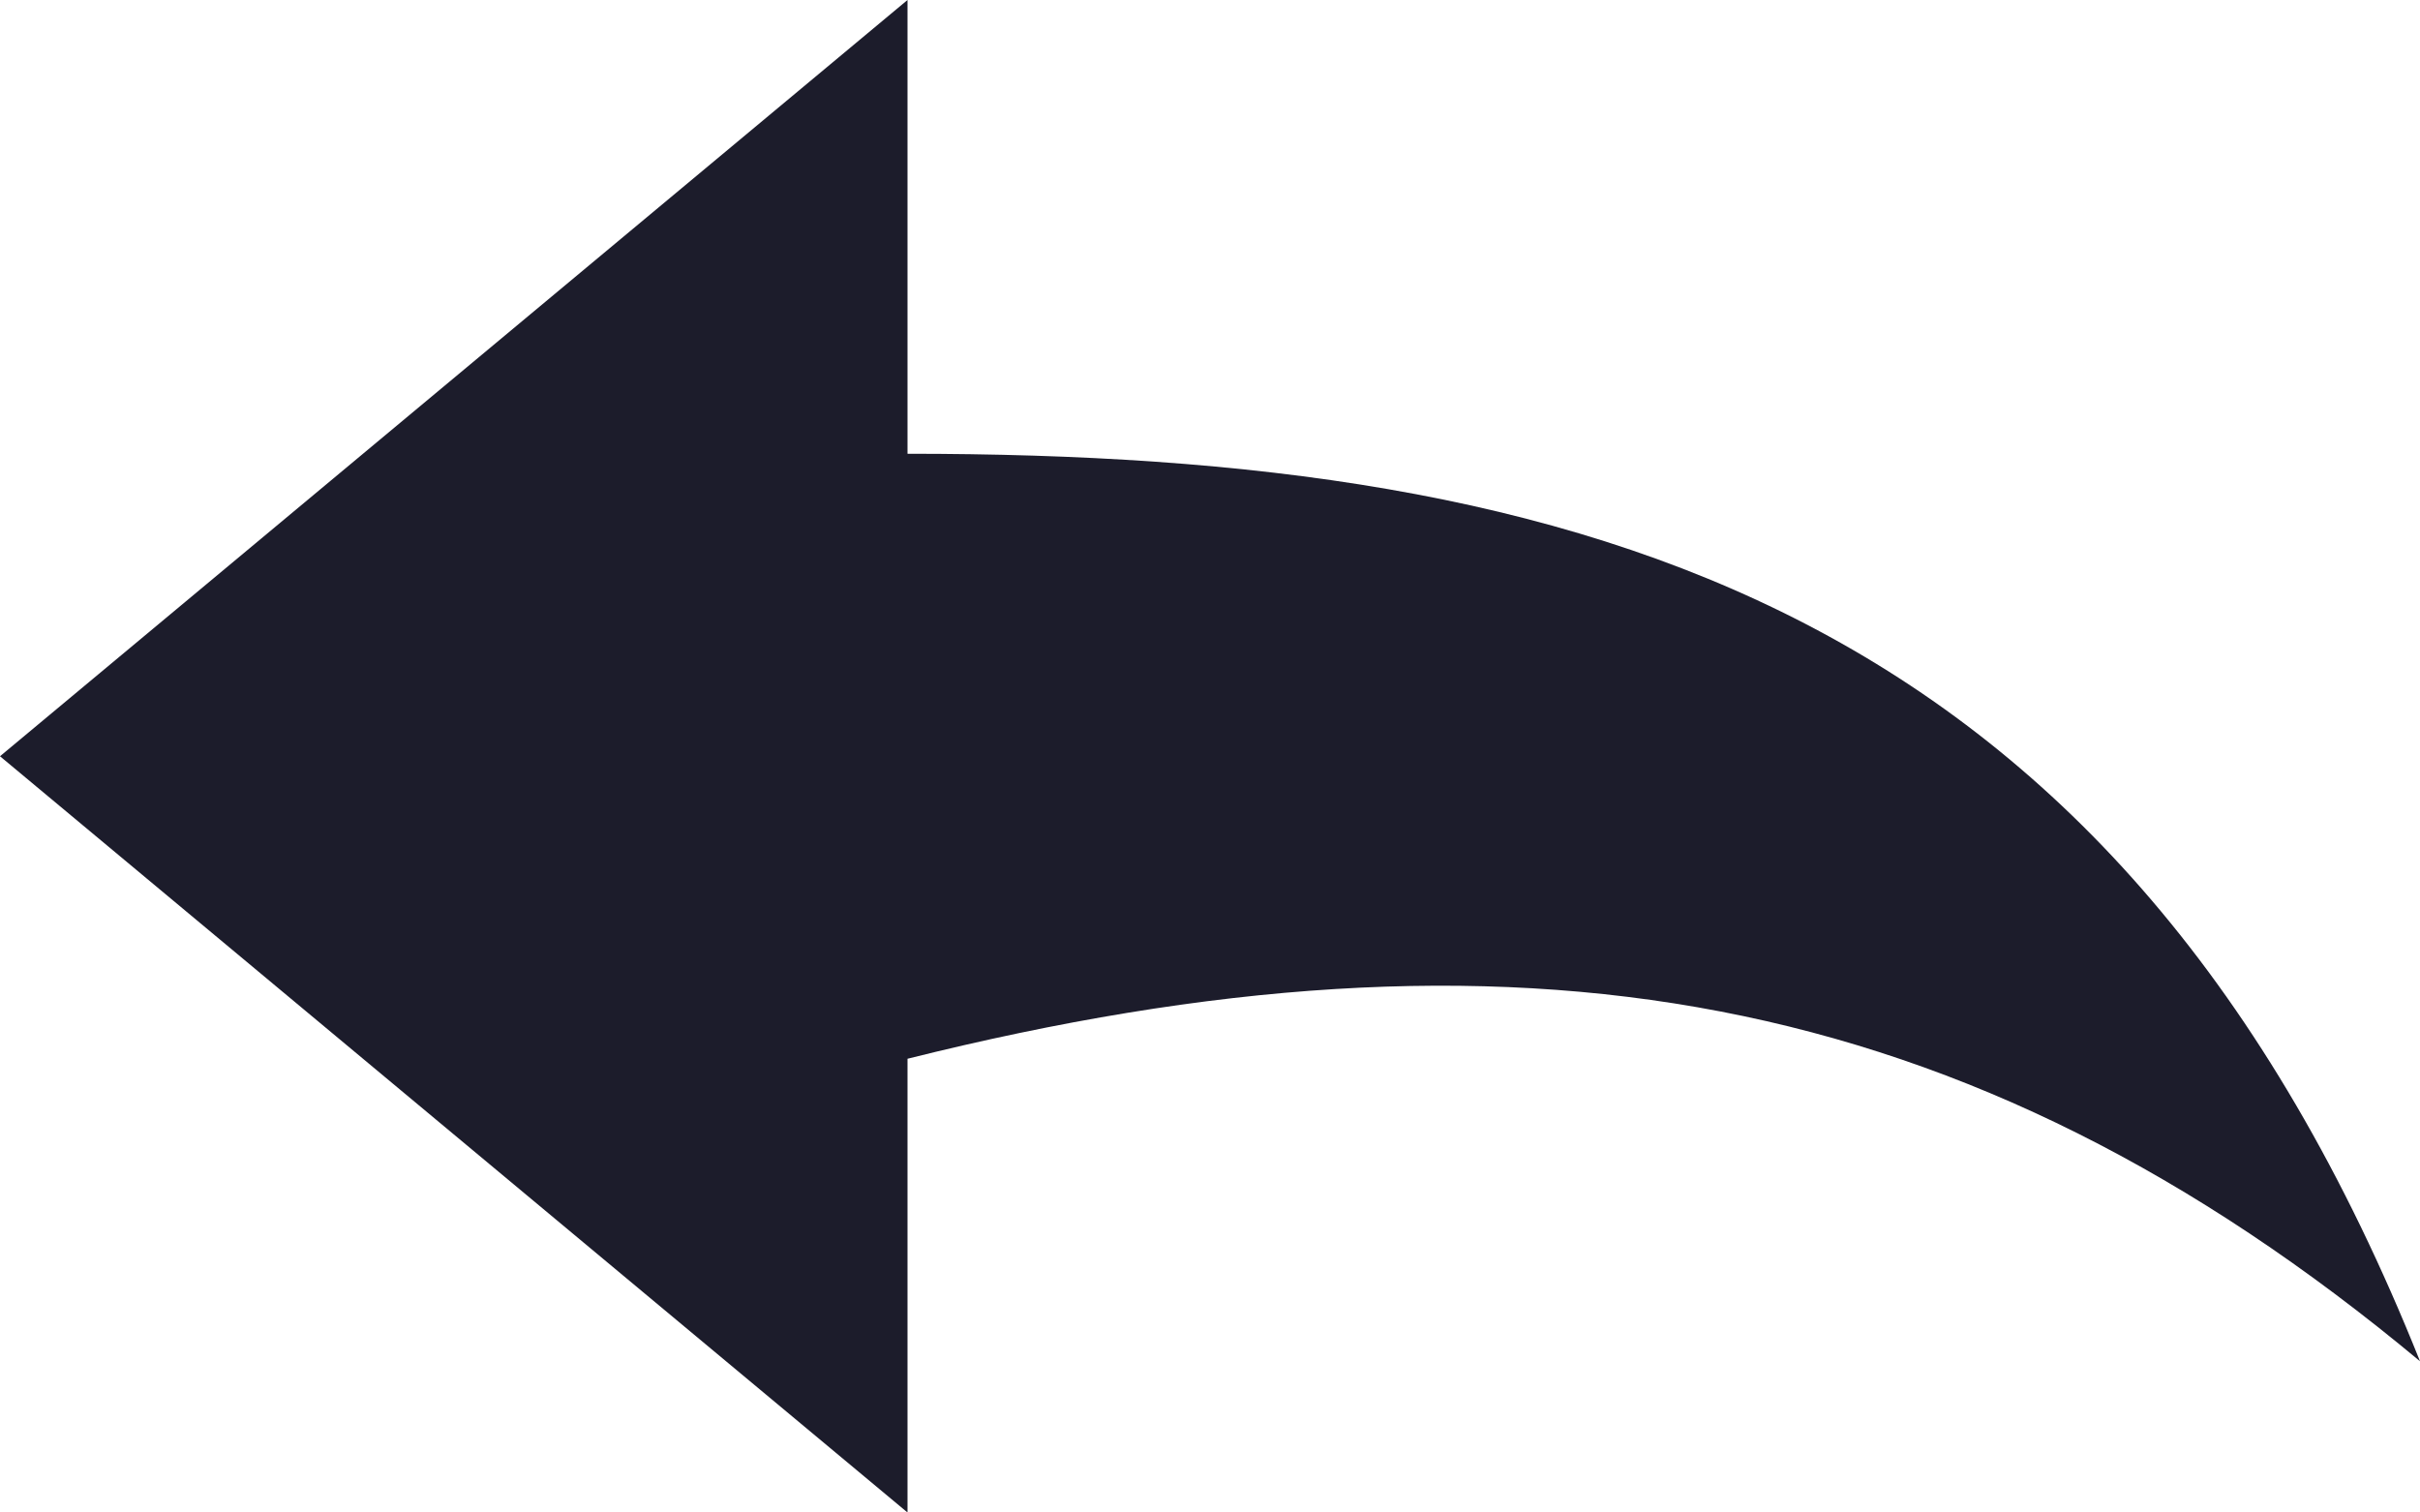 <svg id="retour" xmlns="http://www.w3.org/2000/svg" width="87" height="54.375" viewBox="0 0 87 54.375">
  <path id="Tracé_23712" data-name="Tracé 23712" d="M32.625,19.313V3L0,30.188,32.625,57.375V41.063C54.375,35.625,70.688,38.344,87,51.938,76.125,24.75,57.094,19.313,32.625,19.313Z" transform="translate(0 -3)" fill="#1c1c2b"/>
</svg>
